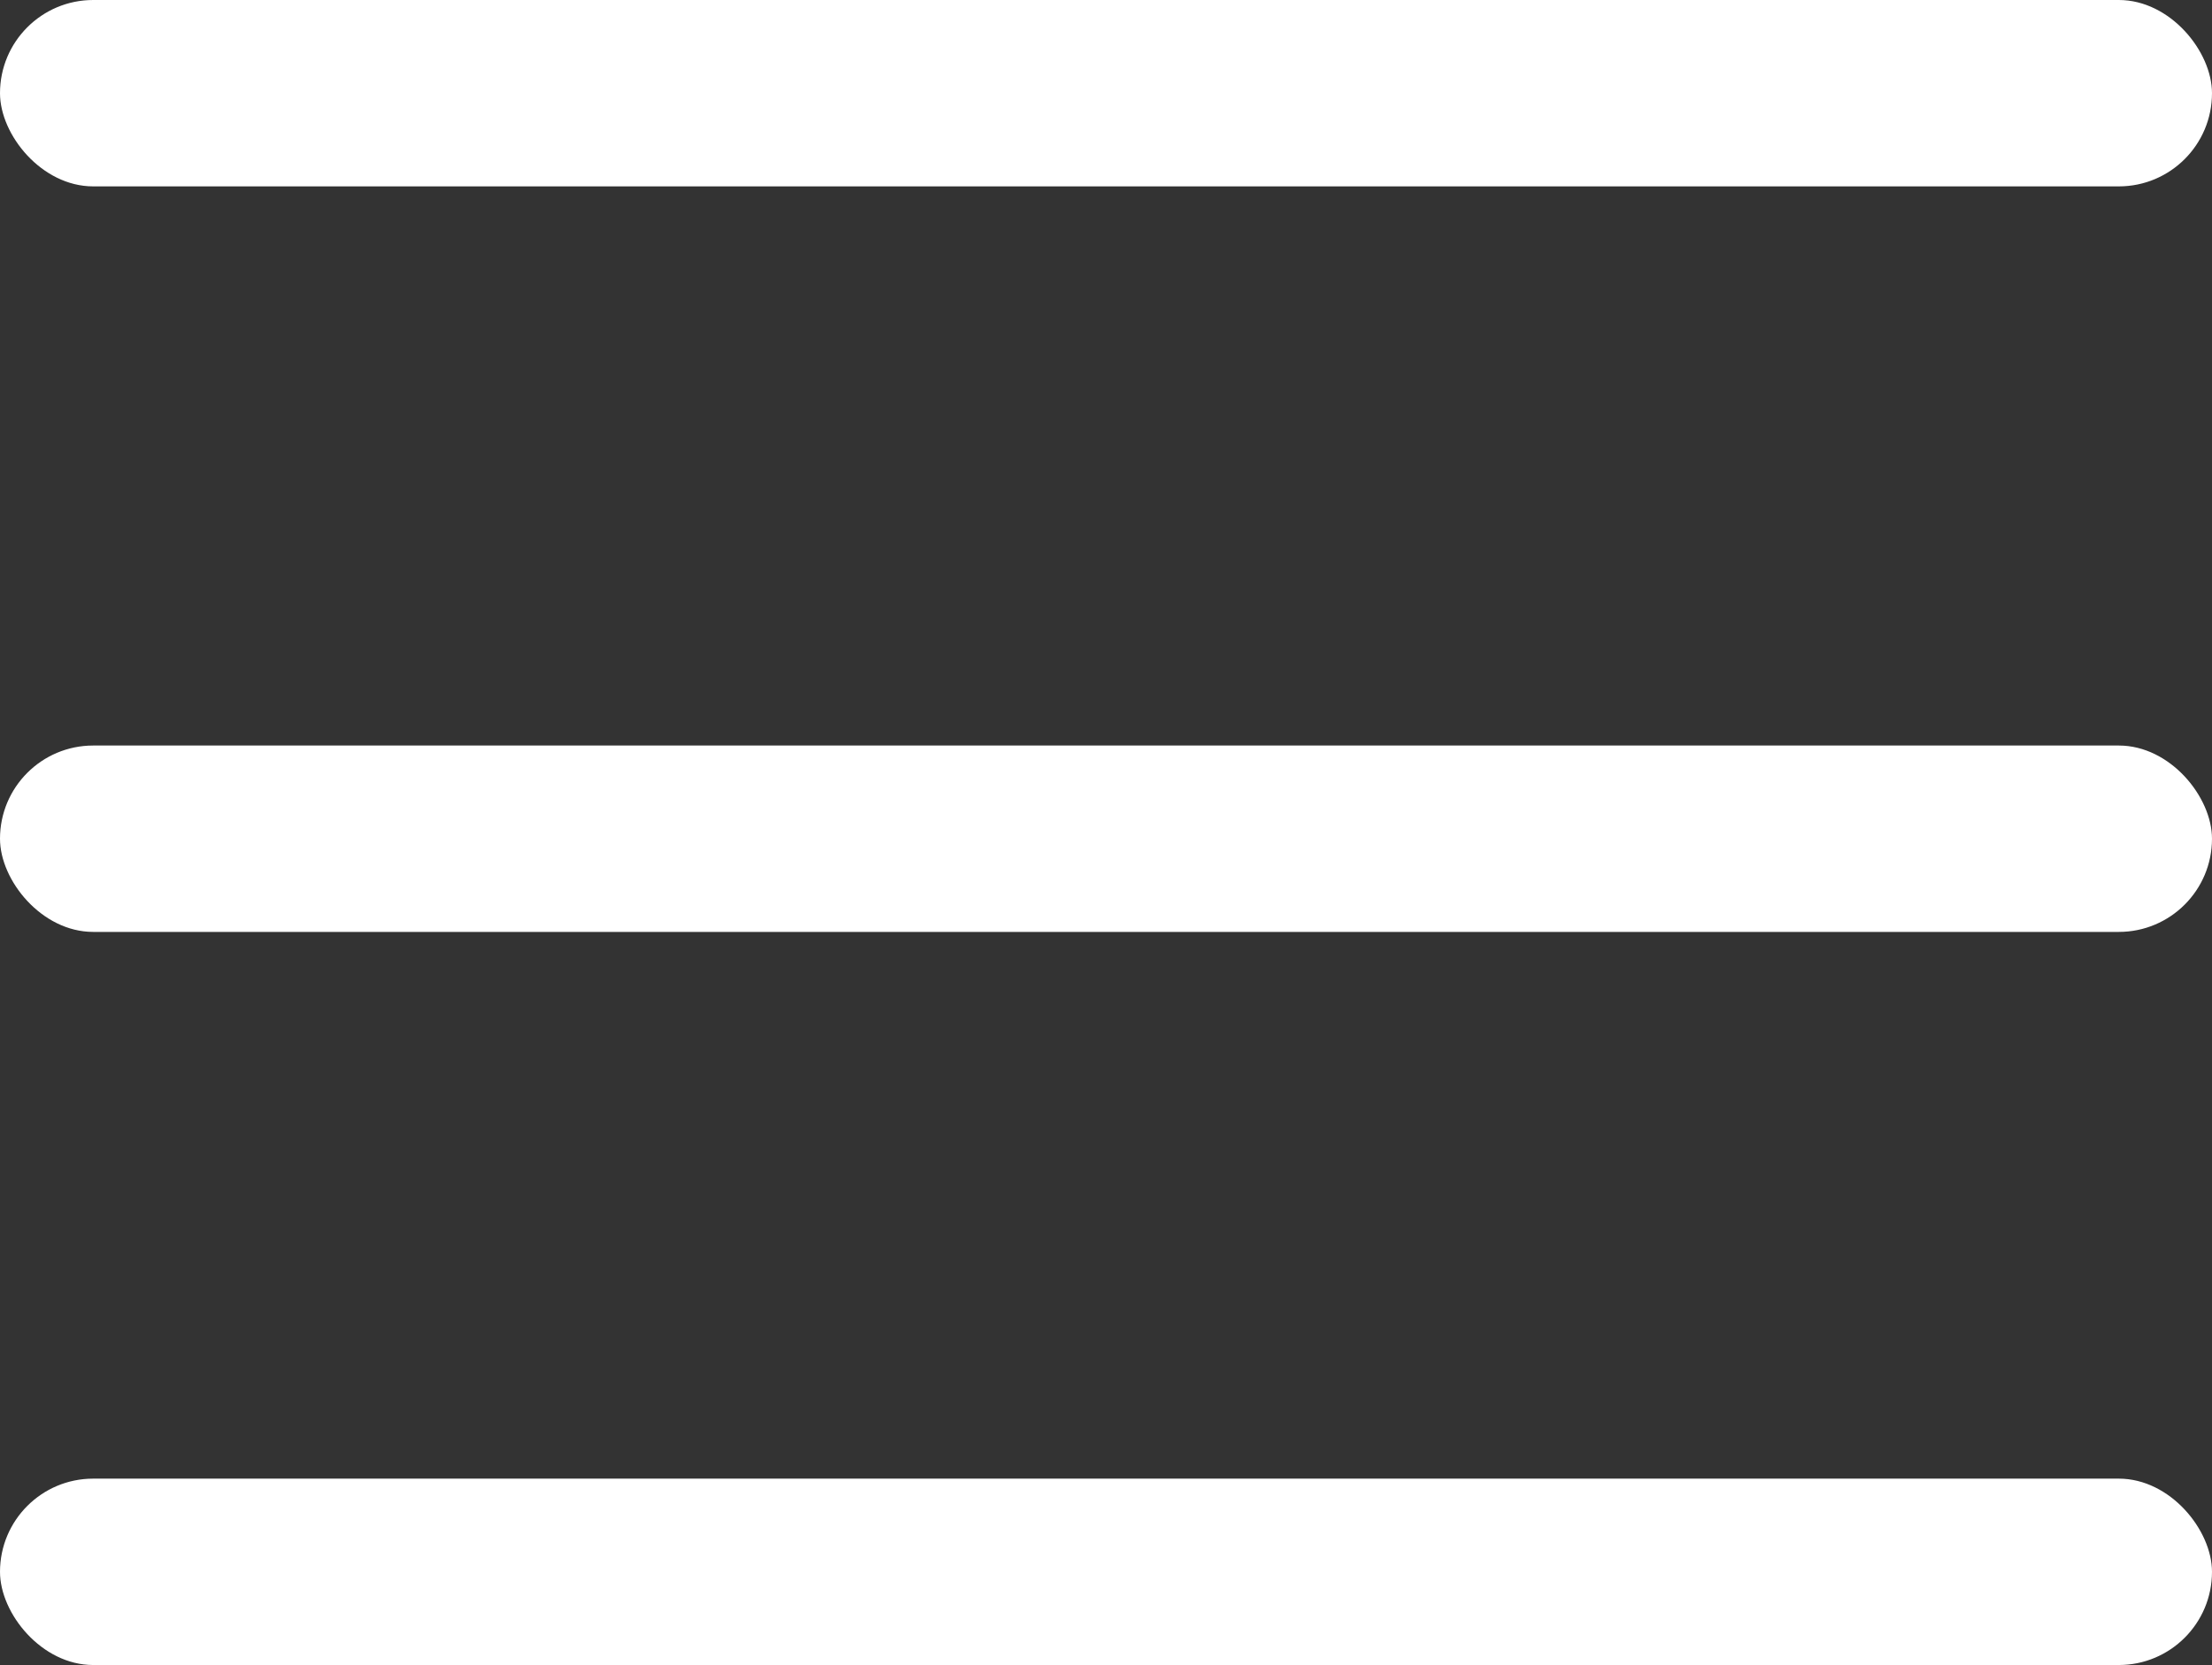 <svg width="178" height="134" viewBox="0 0 178 134" fill="none" xmlns="http://www.w3.org/2000/svg">
  <rect x="0" y="0" width="178" height="134" fill="#333333" stroke="none"/>
  <rect width="178" height="15" rx="7.5" fill="white"/>
  <rect y="119" width="178" height="15" rx="7.5" fill="white"/>
  <rect y="60" width="178" height="15" rx="7.5" fill="white"/>
</svg>
